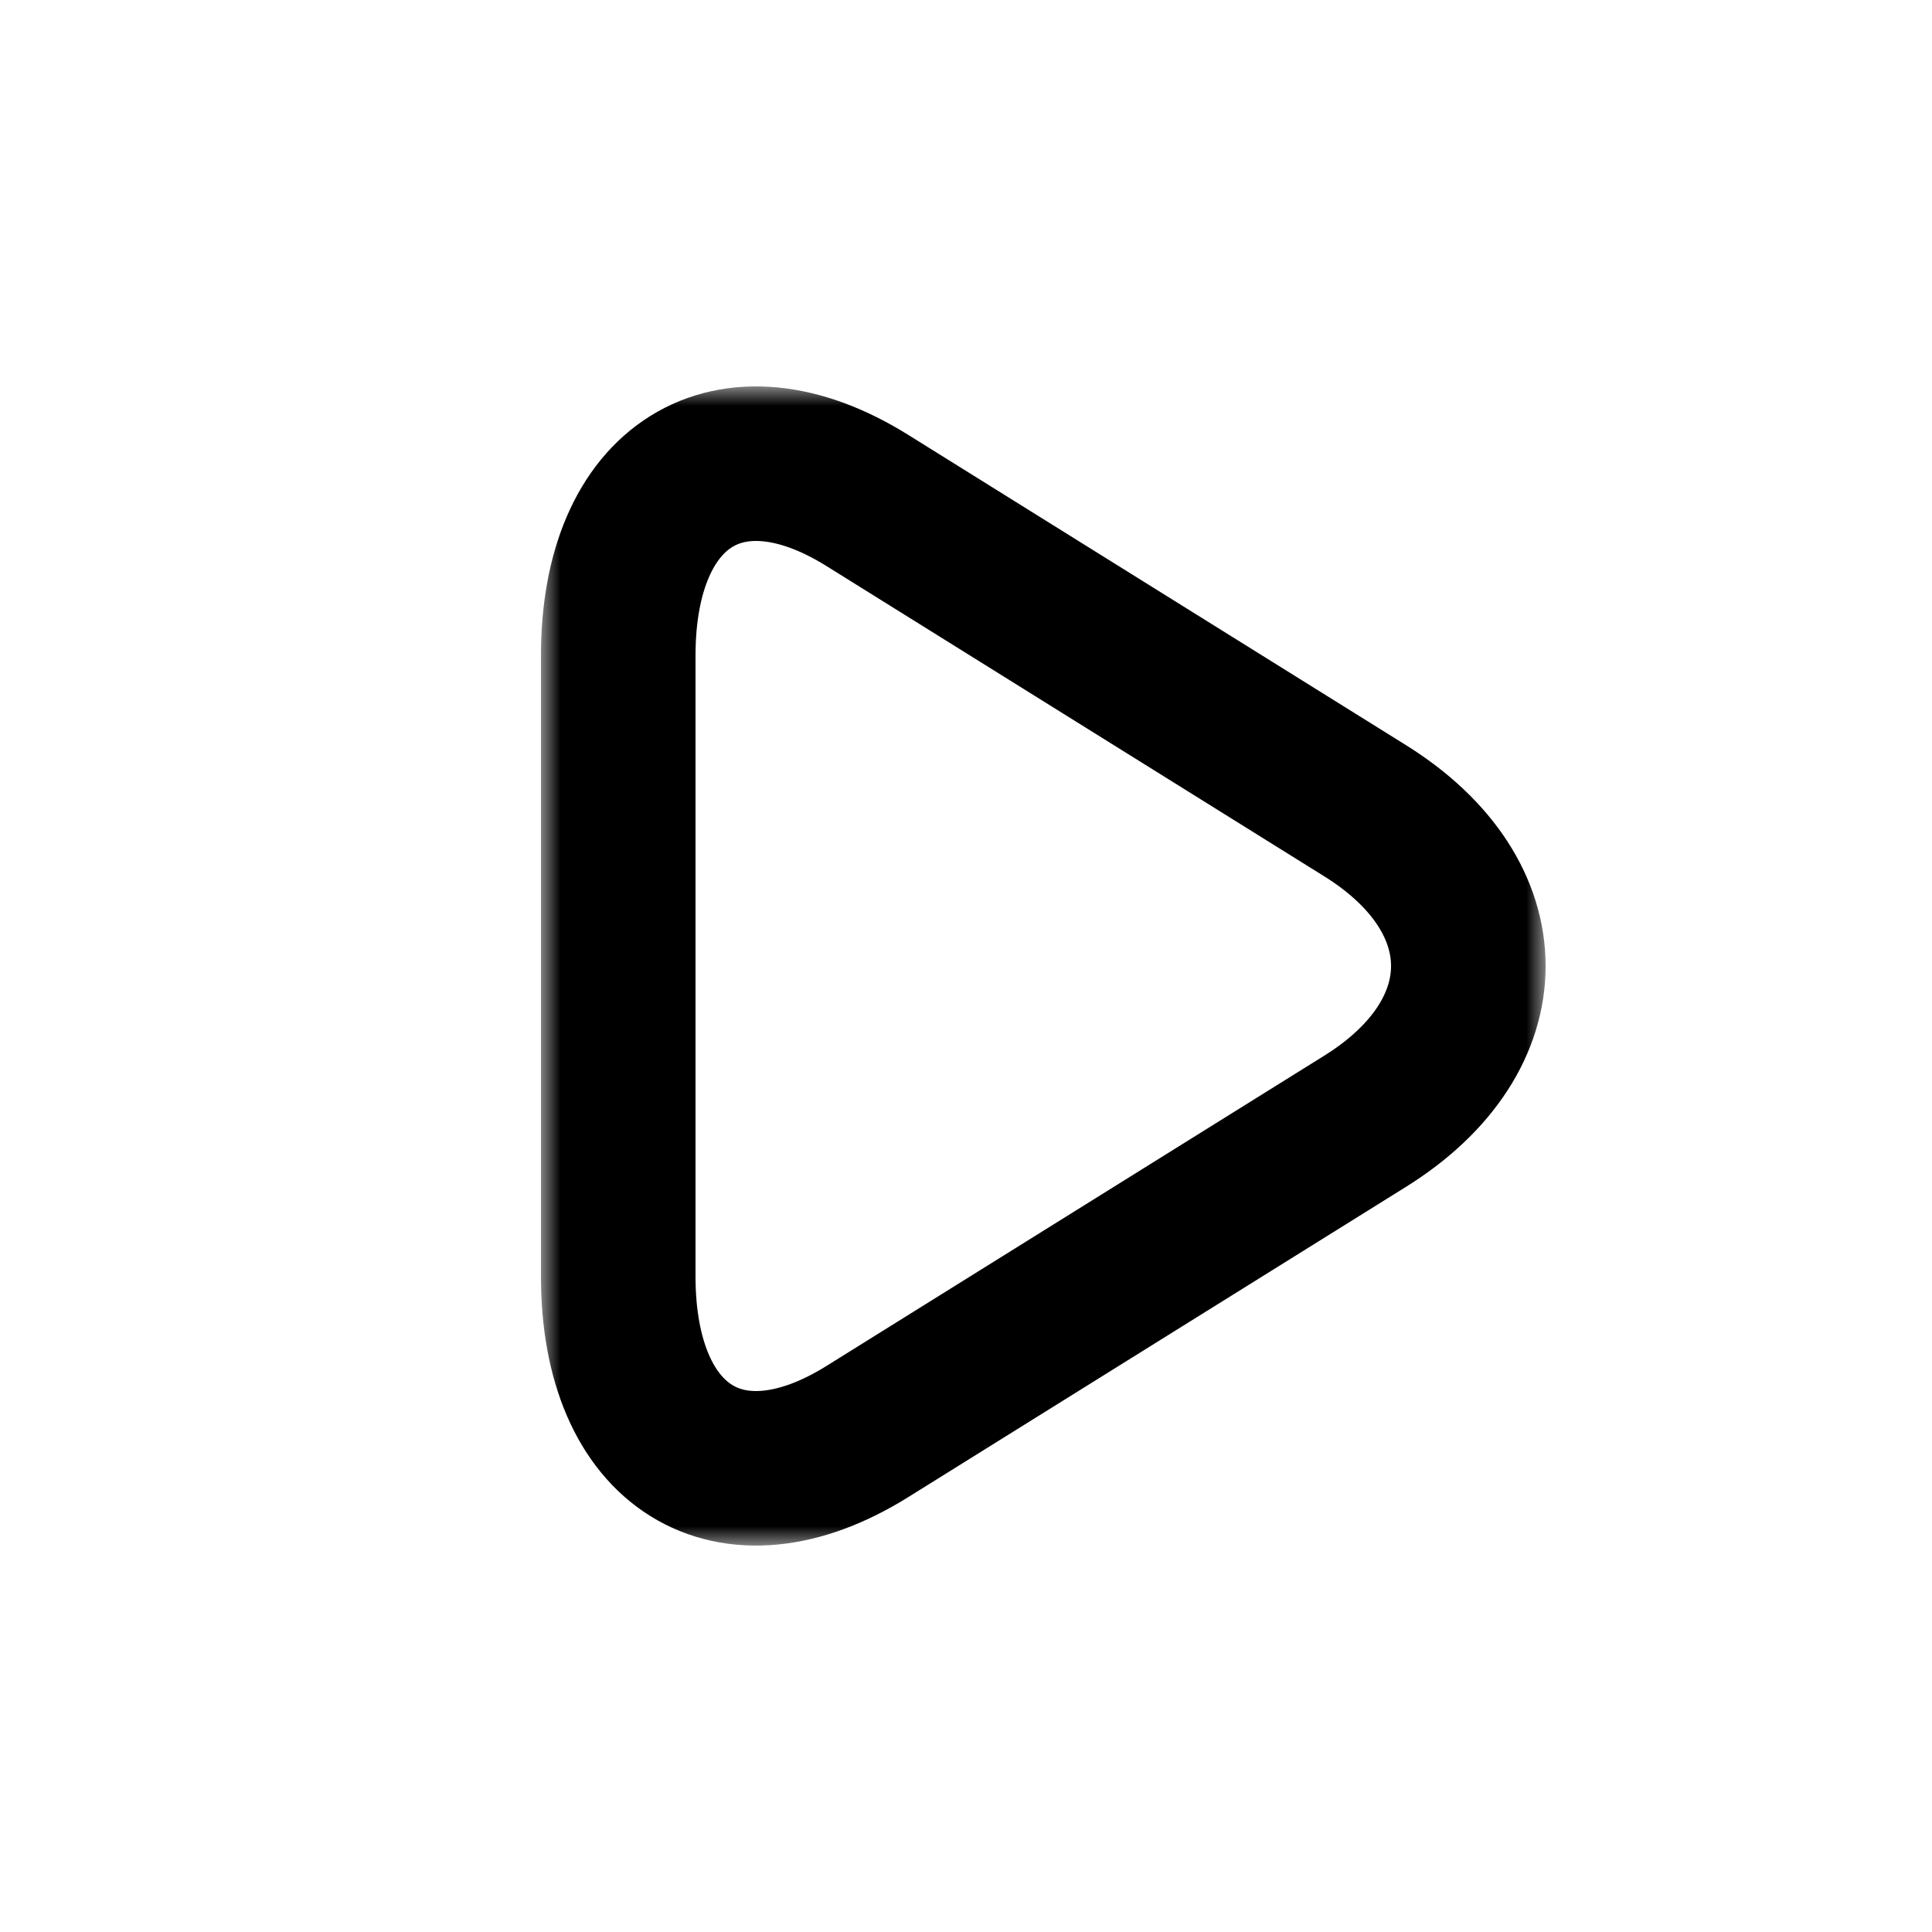 <?xml version="1.0" encoding="UTF-8" standalone="no"?>
<!DOCTYPE svg PUBLIC "-//W3C//DTD SVG 1.1//EN" "http://www.w3.org/Graphics/SVG/1.1/DTD/svg11.dtd">
<!-- Created with Vectornator (http://vectornator.io/) -->
<svg height="100%" stroke-miterlimit="10" style="fill-rule:nonzero;clip-rule:evenodd;stroke-linecap:round;stroke-linejoin:round;" version="1.1" viewBox="0 0 50 50" width="100%" xml:space="preserve" xmlns="http://www.w3.org/2000/svg" xmlns:xlink="http://www.w3.org/1999/xlink">
<defs>
<path d="M35.331 29.017L22.444 37.05C18.885 39.268 16 37.47 16 33.033L16 16.967C16 12.53 18.885 10.732 22.444 12.95L35.331 20.983C38.89 23.202 38.89 26.798 35.331 29.017Z" id="Fill"/>
</defs>
<g id="icon_play">
<g opacity="1">
<mask height="30" id="StrokeMask" maskUnits="userSpaceOnUse" width="26" x="14" y="10">
<rect fill="#ffffff" height="30" stroke="none" width="26" x="14" y="10"/>
<use fill="#000000" fill-rule="evenodd" stroke="none" xlink:href="#Fill"/>
</mask>
<use fill="none" mask="url(#StrokeMask)" stroke="#000000" stroke-linecap="butt" stroke-linejoin="round" stroke-width="4" xlink:href="#Fill"/>
</g>
</g>
</svg>
